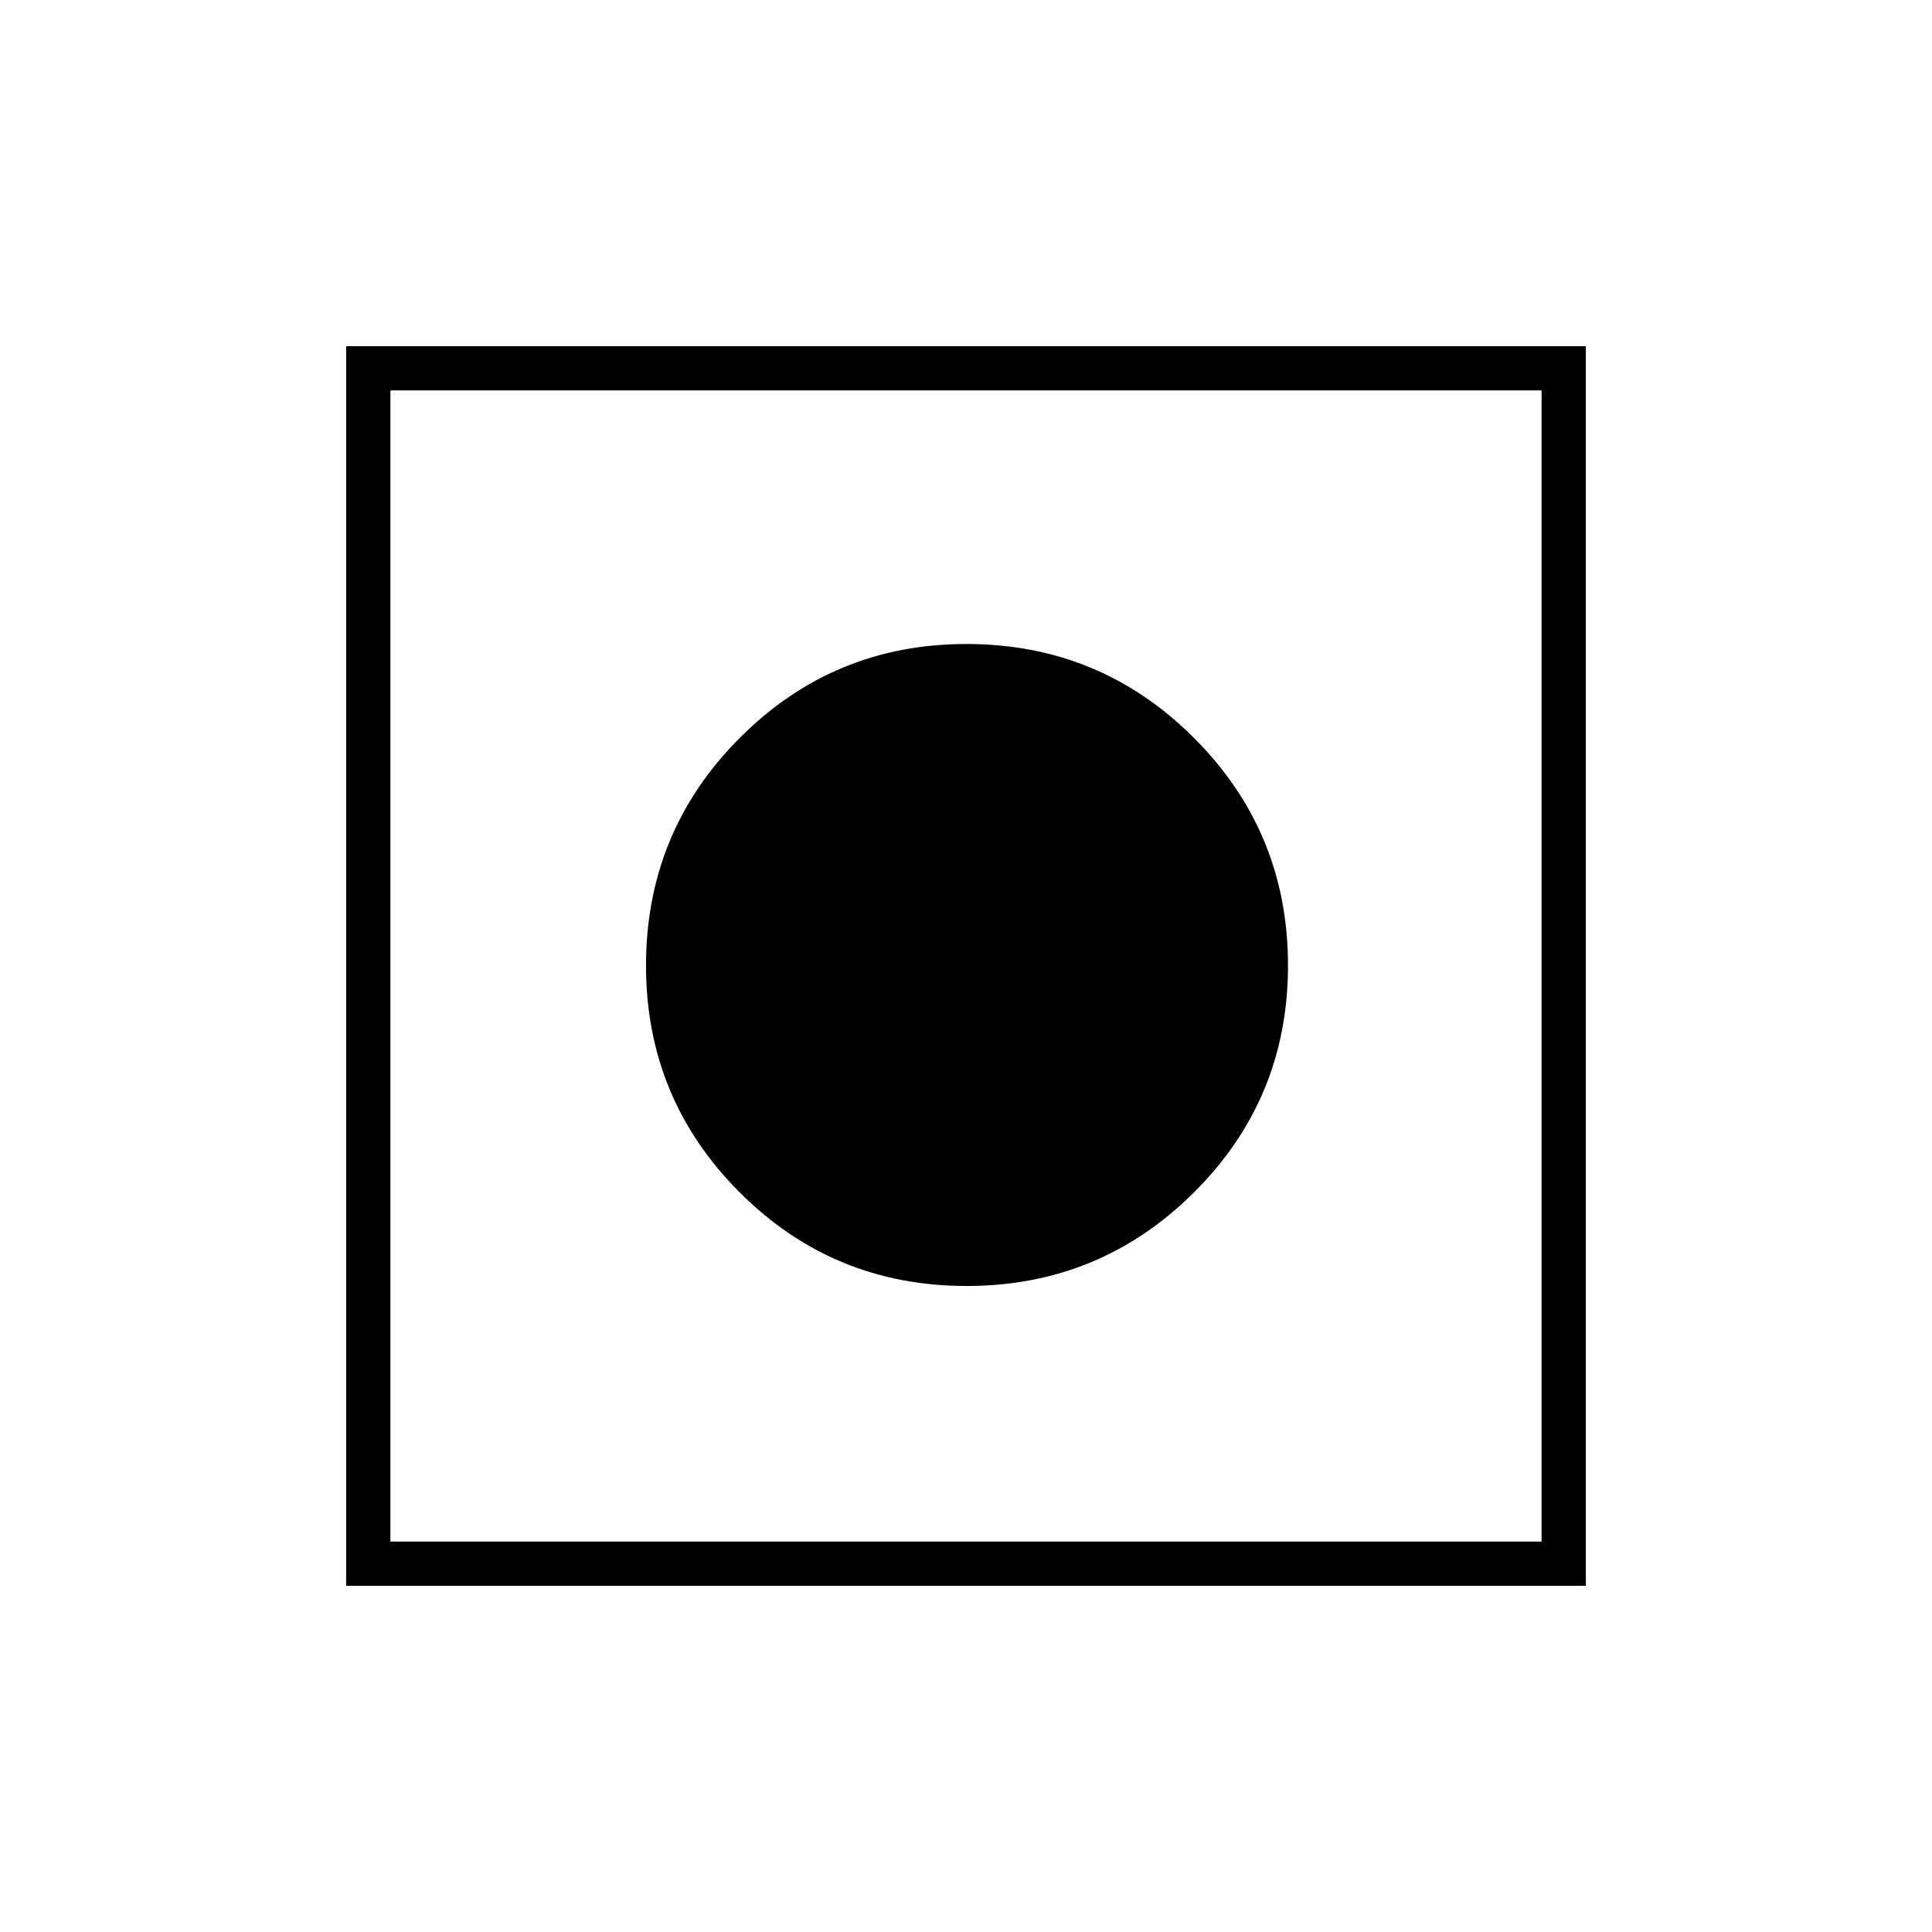 <svg xmlns="http://www.w3.org/2000/svg" width="48" height="48" viewBox="0 -960 960 960"><path d="M172-172v-616h616v616H172Zm22-22h572v-572H194v572Zm286.28-127Q414-321 367.5-367.56T321-480.18q0-66.48 46.56-113.15T480.18-640q66.48 0 113.15 46.72 46.67 46.71 46.67 113 0 66.28-46.72 112.78-46.71 46.5-113 46.5Z"/></svg>